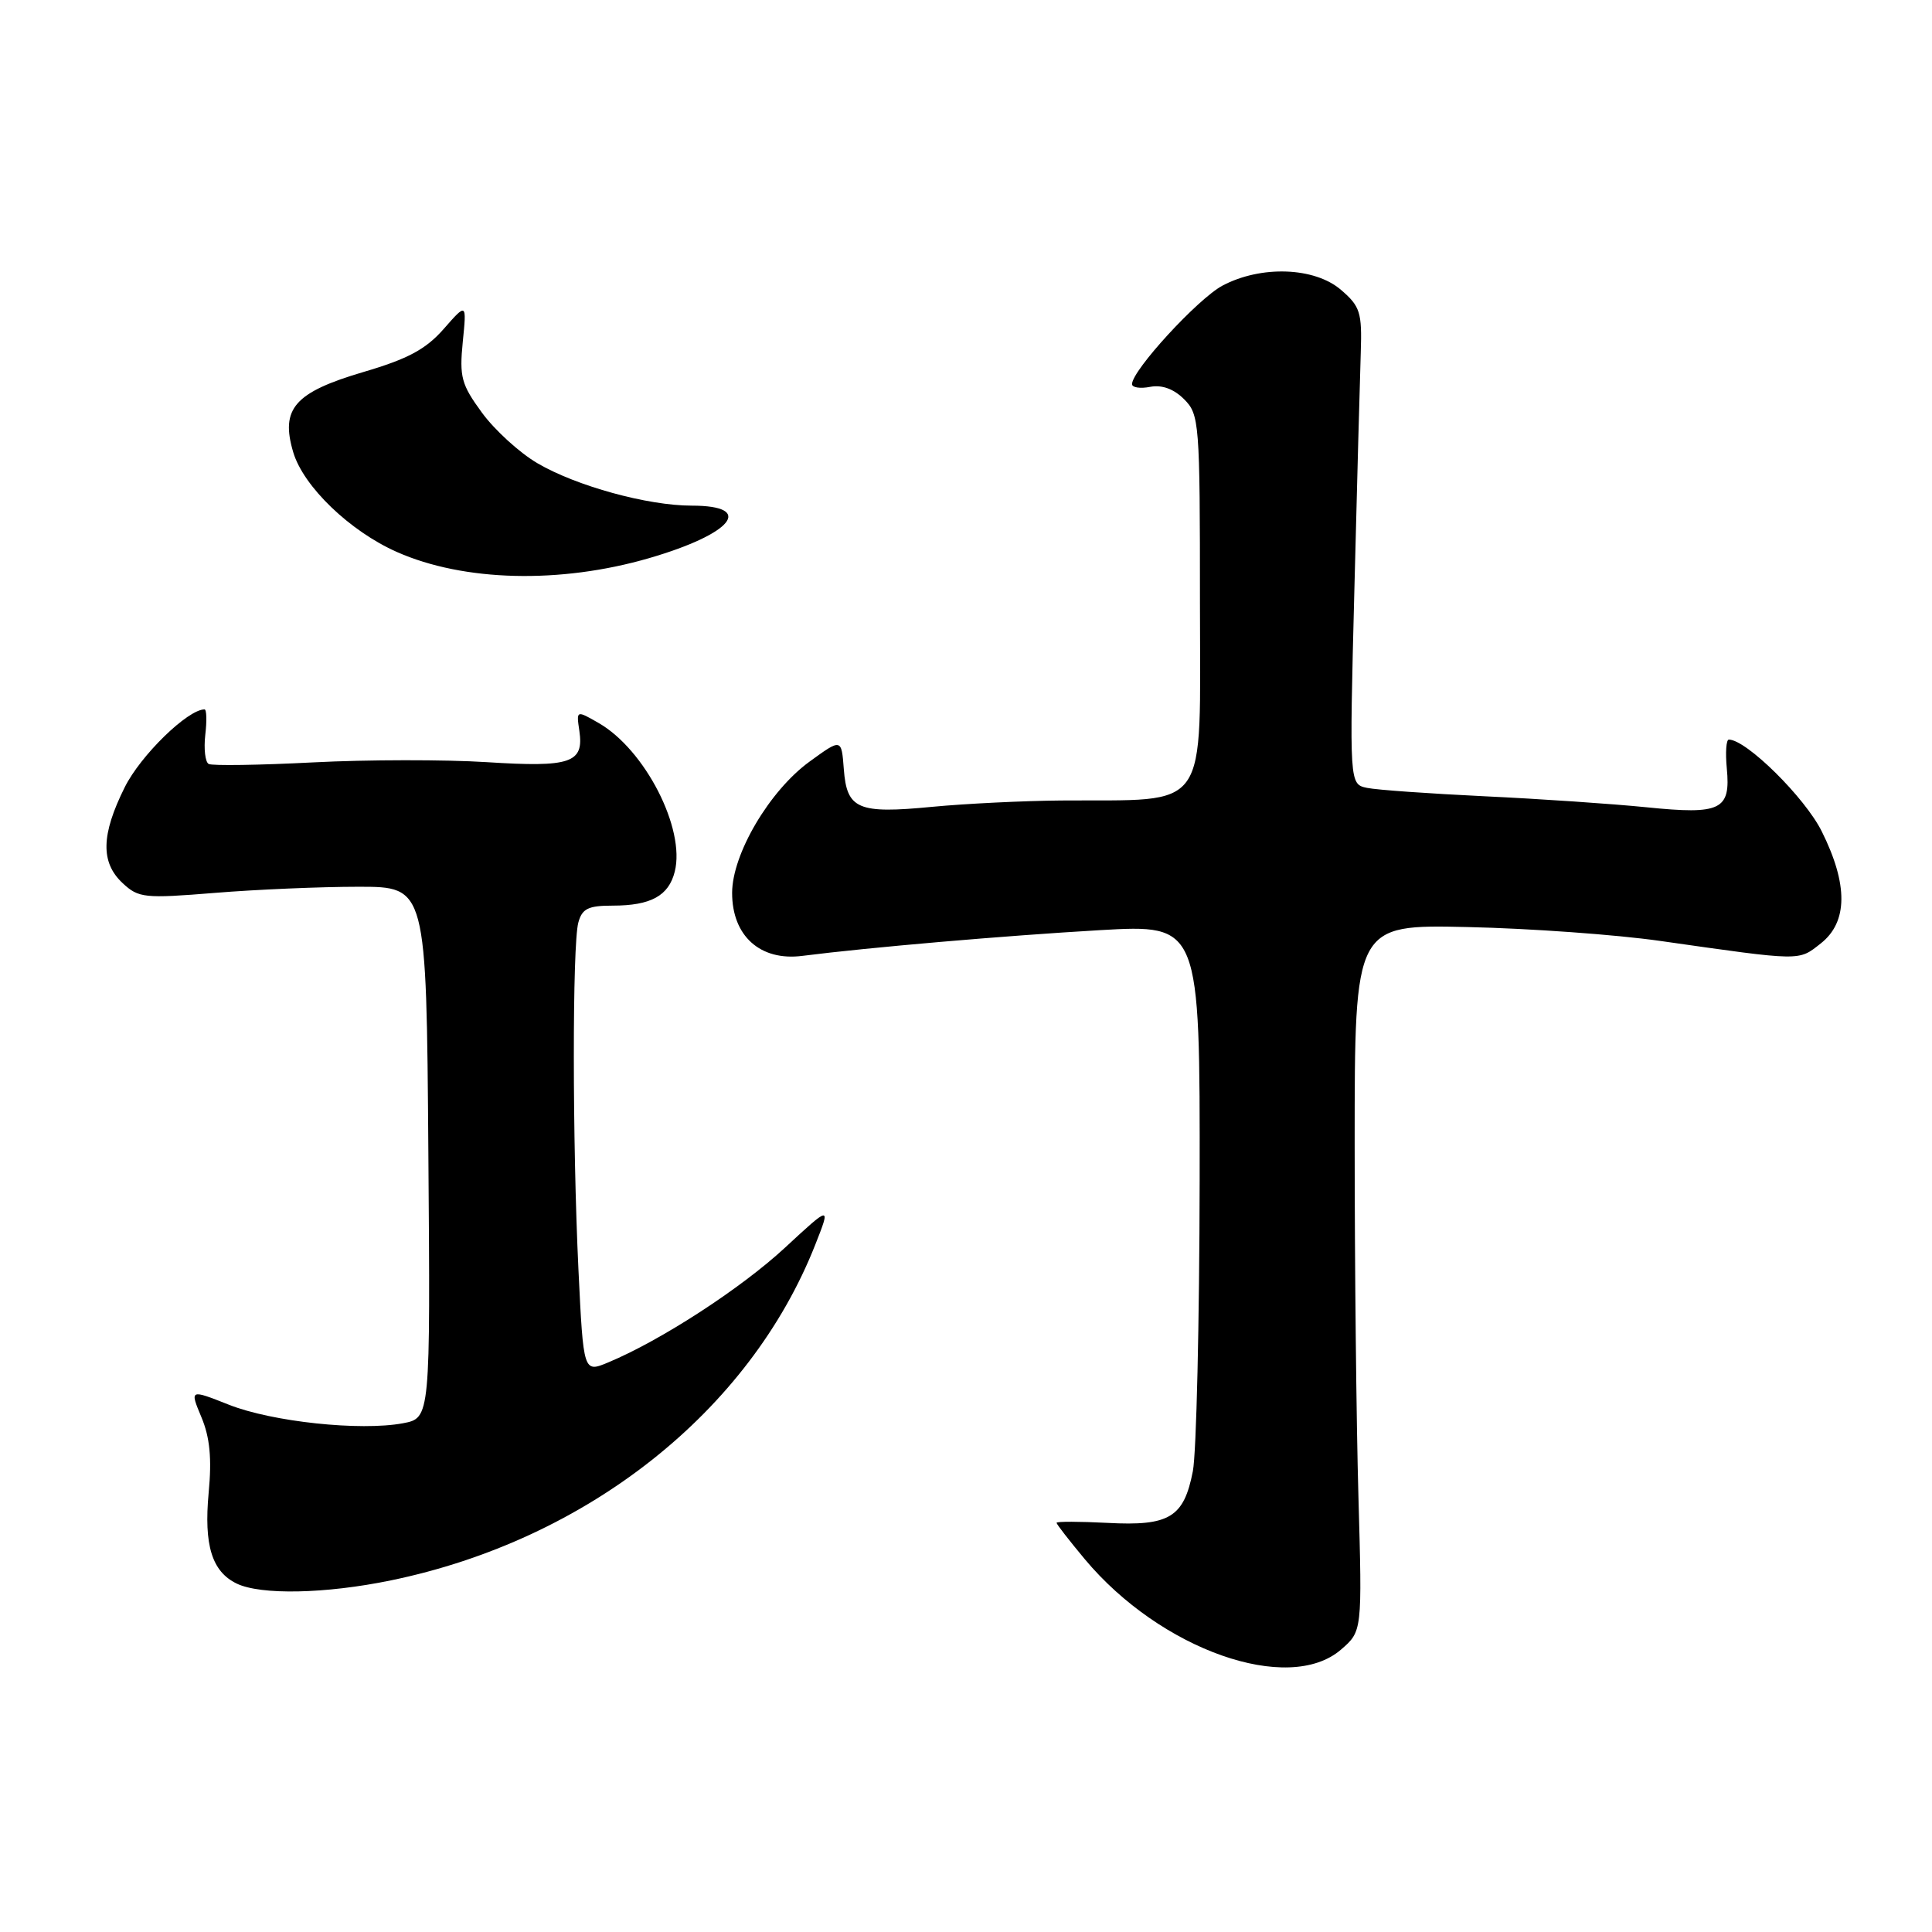 <?xml version="1.0" encoding="UTF-8" standalone="no"?>
<!DOCTYPE svg PUBLIC "-//W3C//DTD SVG 1.1//EN" "http://www.w3.org/Graphics/SVG/1.1/DTD/svg11.dtd" >
<svg xmlns="http://www.w3.org/2000/svg" xmlns:xlink="http://www.w3.org/1999/xlink" version="1.1" viewBox="0 0 256 256">
 <g >
 <path fill="currentColor"
d=" M 177.69 218.58 C 180.50 216.15 180.50 216.15 180.00 198.33 C 179.72 188.52 179.50 167.45 179.50 151.50 C 179.50 122.50 179.50 122.50 194.50 122.84 C 202.75 123.02 214.22 123.85 220.00 124.68 C 238.89 127.37 238.27 127.36 241.26 125.01 C 244.86 122.18 244.90 117.20 241.39 110.16 C 239.15 105.66 231.39 98.00 229.08 98.00 C 228.73 98.00 228.61 99.71 228.81 101.81 C 229.34 107.33 228.03 107.97 218.20 106.97 C 213.64 106.51 203.97 105.85 196.70 105.51 C 189.44 105.16 182.44 104.67 181.15 104.40 C 178.80 103.91 178.80 103.91 179.46 78.21 C 179.82 64.07 180.20 49.87 180.31 46.66 C 180.48 41.39 180.23 40.59 177.69 38.41 C 174.18 35.39 167.09 35.14 161.98 37.85 C 158.72 39.59 150.00 49.08 150.00 50.90 C 150.00 51.35 151.08 51.52 152.40 51.26 C 153.97 50.96 155.54 51.54 156.90 52.90 C 158.92 54.92 159.00 55.95 159.00 79.86 C 159.00 108.09 160.53 105.92 140.61 106.07 C 135.60 106.11 127.90 106.49 123.50 106.91 C 113.67 107.86 112.21 107.23 111.81 101.92 C 111.50 97.84 111.50 97.84 107.28 100.91 C 101.98 104.75 97.02 113.15 97.01 118.30 C 97.00 124.01 100.73 127.37 106.30 126.66 C 115.19 125.53 133.05 123.99 145.75 123.25 C 159.00 122.49 159.00 122.49 158.96 156.49 C 158.93 175.20 158.53 192.50 158.06 194.94 C 156.87 201.07 154.96 202.23 146.75 201.79 C 143.04 201.60 140.00 201.59 140.00 201.78 C 140.00 201.97 141.69 204.14 143.75 206.61 C 153.78 218.61 170.73 224.59 177.69 218.58 Z  M 51.79 209.41 C 77.79 204.05 99.32 187.02 108.03 164.92 C 110.09 159.70 110.09 159.70 104.02 165.32 C 98.19 170.72 87.58 177.61 80.61 180.52 C 77.31 181.90 77.31 181.90 76.65 168.29 C 75.84 151.34 75.83 125.25 76.63 122.25 C 77.13 120.40 77.93 120.00 81.18 120.00 C 86.24 120.00 88.61 118.70 89.41 115.49 C 90.84 109.81 85.47 99.33 79.32 95.80 C 76.36 94.10 76.36 94.10 76.77 96.86 C 77.39 101.10 75.62 101.70 64.50 100.99 C 59.00 100.64 48.65 100.65 41.50 101.02 C 34.35 101.39 28.12 101.48 27.65 101.23 C 27.19 100.97 26.99 99.24 27.20 97.38 C 27.42 95.52 27.38 94.00 27.10 94.00 C 24.88 94.00 18.63 100.09 16.53 104.31 C 13.39 110.61 13.31 114.28 16.25 117.02 C 18.36 118.99 19.12 119.07 28.50 118.31 C 34.00 117.86 42.55 117.50 47.50 117.50 C 56.50 117.50 56.50 117.50 56.76 152.70 C 57.03 187.90 57.03 187.90 53.39 188.59 C 47.75 189.64 36.05 188.40 30.32 186.13 C 25.14 184.08 25.14 184.08 26.69 187.79 C 27.81 190.46 28.08 193.26 27.65 197.78 C 27.00 204.76 28.08 208.24 31.36 209.83 C 34.55 211.37 43.12 211.20 51.79 209.41 Z  M 86.00 73.96 C 97.08 70.74 100.11 67.00 91.65 67.00 C 85.82 67.00 76.36 64.40 71.21 61.38 C 68.85 60.00 65.54 56.98 63.86 54.68 C 61.13 50.95 60.86 49.95 61.32 45.30 C 61.84 40.11 61.84 40.11 58.79 43.59 C 56.43 46.28 54.04 47.56 48.23 49.27 C 39.02 51.98 37.13 54.14 38.86 59.94 C 40.22 64.48 46.37 70.39 52.59 73.14 C 61.46 77.07 74.23 77.38 86.00 73.96 Z "/>
</g>
</svg>
